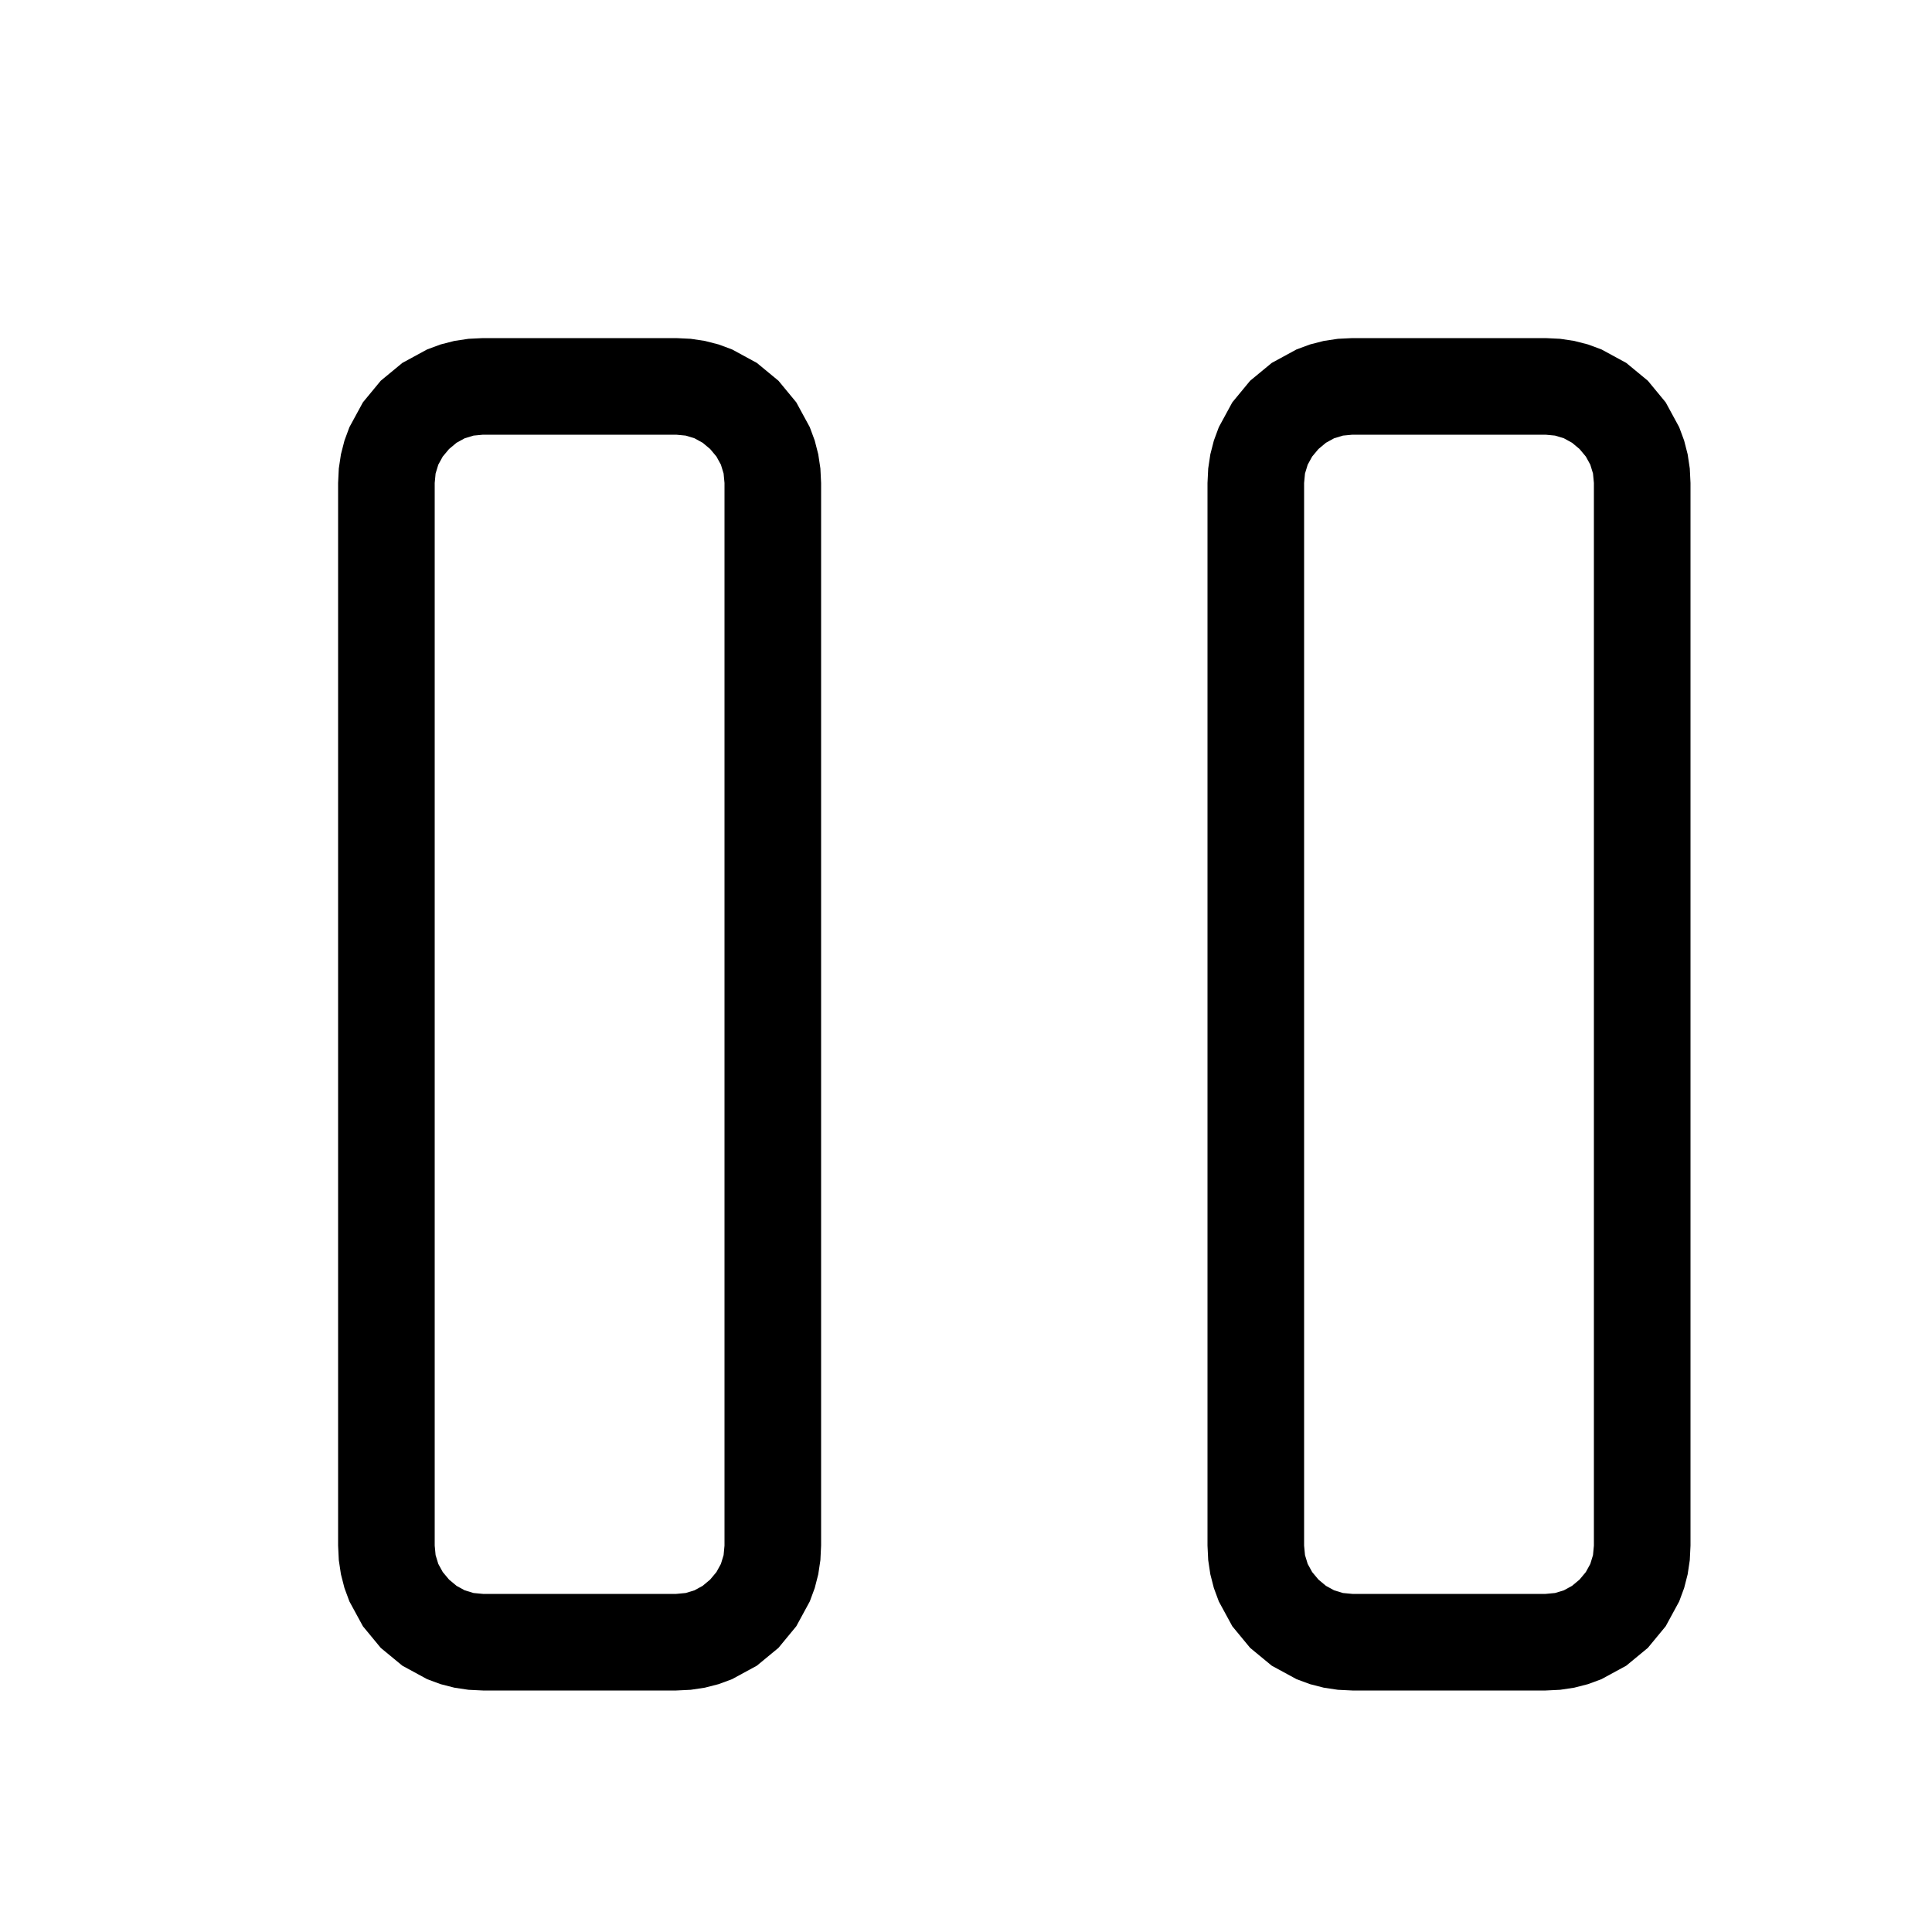 <?xml version="1.0" encoding="utf-8"?>
<svg xmlns="http://www.w3.org/2000/svg" height="32" width="32" viewBox="0 0 32 32">
  <g>
    <path id="path1" transform="rotate(0,16,16) translate(4,4) scale(0.05,0.05)  " fill="#000000" d="M368,64L364.859,64.297 361.938,65.188 359.234,66.672 356.75,68.75 354.672,71.234 353.188,73.938 352.297,76.859 352,80 352,432 352.297,435.141 353.188,438.062 354.672,440.766 356.75,443.25 359.234,445.328 361.938,446.812 364.859,447.703 368,448 432,448 435.141,447.703 438.062,446.812 440.766,445.328 443.25,443.25 445.328,440.766 446.812,438.062 447.703,435.141 448,432 448,80 447.703,76.859 446.812,73.938 445.328,71.234 443.25,68.75 440.766,66.672 438.062,65.188 435.141,64.297 432,64 368,64z M80,64L76.859,64.297 73.938,65.188 71.234,66.672 68.75,68.75 66.672,71.234 65.188,73.938 64.297,76.859 64,80 64,432 64.297,435.141 65.188,438.062 66.672,440.766 68.75,443.25 71.234,445.328 73.938,446.812 76.859,447.703 80,448 144,448 147.141,447.703 150.062,446.812 152.766,445.328 155.25,443.25 157.328,440.766 158.812,438.062 159.703,435.141 160,432 160,80 159.703,76.859 158.812,73.938 157.328,71.234 155.25,68.75 152.766,66.672 150.062,65.188 147.141,64.297 144,64 80,64z M368,32L432,32 436.812,32.234 441.5,32.938 446.062,34.109 450.5,35.75 458.719,40.219 465.875,46.125 471.781,53.281 476.25,61.5 477.891,65.938 479.062,70.5 479.766,75.188 480,80 480,432 479.766,436.812 479.062,441.5 477.891,446.062 476.25,450.5 471.781,458.719 465.875,465.875 458.719,471.781 450.5,476.25 446.062,477.891 441.5,479.062 436.812,479.766 432,480 368,480 363.188,479.766 358.5,479.062 353.938,477.891 349.5,476.25 341.281,471.781 334.125,465.875 328.219,458.719 323.75,450.5 322.109,446.062 320.938,441.5 320.234,436.812 320,432 320,80 320.234,75.188 320.938,70.5 322.109,65.938 323.75,61.5 328.219,53.281 334.125,46.125 341.281,40.219 349.5,35.75 353.938,34.109 358.5,32.938 363.188,32.234 368,32z M80,32L144,32 148.812,32.234 153.5,32.938 158.062,34.109 162.5,35.75 170.719,40.219 177.875,46.125 183.781,53.281 188.25,61.5 189.891,65.938 191.062,70.5 191.766,75.188 192,80 192,432 191.766,436.812 191.062,441.5 189.891,446.062 188.25,450.5 183.781,458.719 177.875,465.875 170.719,471.781 162.5,476.25 158.062,477.891 153.5,479.062 148.812,479.766 144,480 80,480 75.188,479.766 70.5,479.062 65.938,477.891 61.5,476.25 53.281,471.781 46.125,465.875 40.219,458.719 35.75,450.5 34.109,446.062 32.938,441.5 32.234,436.812 32,432 32,80 32.234,75.188 32.938,70.5 34.109,65.938 35.75,61.5 40.219,53.281 46.125,46.125 53.281,40.219 61.5,35.75 65.938,34.109 70.5,32.938 75.188,32.234 80,32z" />
  </g>
</svg>

